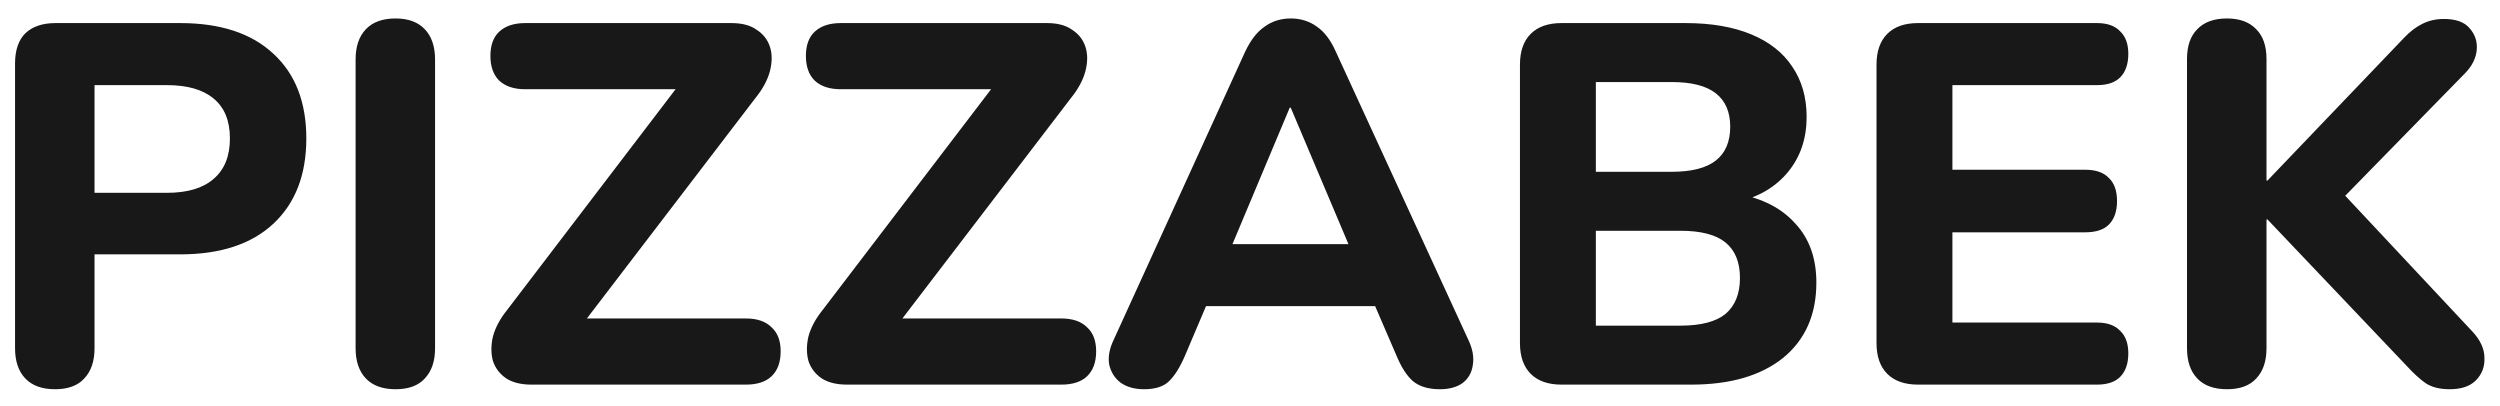<svg width="117" height="19" viewBox="0 0 117 19" fill="none" xmlns="http://www.w3.org/2000/svg">
<path d="M2.576 18.216C1.968 18.216 1.504 18.048 1.184 17.712C0.864 17.376 0.704 16.904 0.704 16.296V2.976C0.704 2.352 0.864 1.88 1.184 1.56C1.52 1.24 1.992 1.08 2.6 1.08H8.432C10.32 1.08 11.776 1.56 12.8 2.52C13.824 3.464 14.336 4.784 14.336 6.48C14.336 8.176 13.824 9.504 12.8 10.464C11.776 11.424 10.32 11.904 8.432 11.904H4.424V16.296C4.424 16.904 4.264 17.376 3.944 17.712C3.64 18.048 3.184 18.216 2.576 18.216ZM4.424 9.024H7.808C8.768 9.024 9.496 8.808 9.992 8.376C10.504 7.944 10.76 7.312 10.76 6.48C10.76 5.648 10.504 5.024 9.992 4.608C9.496 4.192 8.768 3.984 7.808 3.984H4.424V9.024ZM18.514 18.216C17.905 18.216 17.442 18.048 17.122 17.712C16.802 17.376 16.642 16.904 16.642 16.296V2.784C16.642 2.176 16.802 1.704 17.122 1.368C17.442 1.032 17.905 0.864 18.514 0.864C19.105 0.864 19.561 1.032 19.881 1.368C20.201 1.704 20.361 2.176 20.361 2.784V16.296C20.361 16.904 20.201 17.376 19.881 17.712C19.578 18.048 19.122 18.216 18.514 18.216ZM24.87 18C24.39 18 23.998 17.904 23.695 17.712C23.39 17.504 23.183 17.232 23.07 16.896C22.974 16.544 22.974 16.16 23.07 15.744C23.183 15.328 23.407 14.912 23.742 14.496L32.478 3.048V4.176H24.582C24.055 4.176 23.646 4.04 23.358 3.768C23.087 3.496 22.951 3.112 22.951 2.616C22.951 2.12 23.087 1.744 23.358 1.488C23.646 1.216 24.055 1.08 24.582 1.08H34.23C34.727 1.08 35.118 1.184 35.407 1.392C35.711 1.584 35.919 1.848 36.031 2.184C36.142 2.52 36.142 2.904 36.031 3.336C35.919 3.752 35.694 4.168 35.358 4.584L26.622 16.008V14.904H34.903C35.431 14.904 35.831 15.04 36.102 15.312C36.391 15.568 36.535 15.944 36.535 16.44C36.535 16.952 36.391 17.344 36.102 17.616C35.831 17.872 35.431 18 34.903 18H24.87ZM39.636 18C39.156 18 38.764 17.904 38.46 17.712C38.156 17.504 37.948 17.232 37.836 16.896C37.74 16.544 37.74 16.16 37.836 15.744C37.948 15.328 38.172 14.912 38.508 14.496L47.244 3.048V4.176H39.348C38.82 4.176 38.412 4.04 38.124 3.768C37.852 3.496 37.716 3.112 37.716 2.616C37.716 2.12 37.852 1.744 38.124 1.488C38.412 1.216 38.82 1.08 39.348 1.08H48.996C49.492 1.08 49.884 1.184 50.172 1.392C50.476 1.584 50.684 1.848 50.796 2.184C50.908 2.52 50.908 2.904 50.796 3.336C50.684 3.752 50.46 4.168 50.124 4.584L41.388 16.008V14.904H49.668C50.196 14.904 50.596 15.04 50.868 15.312C51.156 15.568 51.3 15.944 51.3 16.44C51.3 16.952 51.156 17.344 50.868 17.616C50.596 17.872 50.196 18 49.668 18H39.636ZM53.543 18.216C53.095 18.216 52.727 18.112 52.439 17.904C52.167 17.696 51.991 17.416 51.911 17.064C51.847 16.712 51.919 16.32 52.127 15.888L58.271 2.424C58.527 1.88 58.831 1.488 59.183 1.248C59.535 0.992 59.943 0.864 60.407 0.864C60.871 0.864 61.279 0.992 61.631 1.248C61.983 1.488 62.279 1.88 62.519 2.424L68.711 15.888C68.919 16.32 68.991 16.72 68.927 17.088C68.879 17.44 68.719 17.72 68.447 17.928C68.175 18.12 67.823 18.216 67.391 18.216C66.847 18.216 66.423 18.088 66.119 17.832C65.831 17.576 65.575 17.176 65.351 16.632L63.911 13.296L65.399 14.328H55.391L56.879 13.296L55.463 16.632C55.223 17.192 54.967 17.6 54.695 17.856C54.439 18.096 54.055 18.216 53.543 18.216ZM60.359 5.04L57.287 12.36L56.639 11.424H64.151L63.503 12.36L60.407 5.04H60.359ZM73.078 18C72.454 18 71.974 17.832 71.638 17.496C71.302 17.16 71.134 16.68 71.134 16.056V3.024C71.134 2.4 71.302 1.92 71.638 1.584C71.974 1.248 72.454 1.08 73.078 1.08H78.886C80.086 1.08 81.11 1.256 81.958 1.608C82.806 1.96 83.446 2.464 83.878 3.12C84.326 3.776 84.55 4.56 84.55 5.472C84.55 6.48 84.262 7.336 83.686 8.04C83.11 8.744 82.318 9.216 81.31 9.456V9.072C82.478 9.28 83.382 9.744 84.022 10.464C84.678 11.168 85.006 12.088 85.006 13.224C85.006 14.728 84.486 15.904 83.446 16.752C82.406 17.584 80.974 18 79.15 18H73.078ZM74.686 15.24H78.646C79.606 15.24 80.31 15.056 80.758 14.688C81.206 14.304 81.43 13.744 81.43 13.008C81.43 12.272 81.206 11.72 80.758 11.352C80.31 10.984 79.606 10.8 78.646 10.8H74.686V15.24ZM74.686 8.04H78.238C79.166 8.04 79.854 7.864 80.302 7.512C80.75 7.16 80.974 6.632 80.974 5.928C80.974 5.24 80.75 4.72 80.302 4.368C79.854 4.016 79.166 3.84 78.238 3.84H74.686V8.04ZM89.765 18C89.141 18 88.661 17.832 88.325 17.496C87.989 17.16 87.821 16.68 87.821 16.056V3.024C87.821 2.4 87.989 1.92 88.325 1.584C88.661 1.248 89.141 1.08 89.765 1.08H98.141C98.621 1.08 98.981 1.208 99.221 1.464C99.477 1.704 99.605 2.056 99.605 2.52C99.605 3 99.477 3.368 99.221 3.624C98.981 3.864 98.621 3.984 98.141 3.984H91.373V7.944H97.589C98.085 7.944 98.453 8.072 98.693 8.328C98.949 8.568 99.077 8.928 99.077 9.408C99.077 9.888 98.949 10.256 98.693 10.512C98.453 10.752 98.085 10.872 97.589 10.872H91.373V15.096H98.141C98.621 15.096 98.981 15.224 99.221 15.48C99.477 15.72 99.605 16.072 99.605 16.536C99.605 17.016 99.477 17.384 99.221 17.64C98.981 17.88 98.621 18 98.141 18H89.765ZM104.224 18.216C103.616 18.216 103.152 18.048 102.832 17.712C102.512 17.376 102.352 16.904 102.352 16.296V2.76C102.352 2.152 102.512 1.688 102.832 1.368C103.152 1.032 103.616 0.864 104.224 0.864C104.816 0.864 105.272 1.032 105.592 1.368C105.912 1.688 106.072 2.152 106.072 2.76V8.448H106.12L112.504 1.776C112.776 1.488 113.056 1.272 113.344 1.128C113.648 0.968 113.992 0.888 114.376 0.888C114.936 0.888 115.336 1.032 115.576 1.32C115.832 1.608 115.944 1.944 115.912 2.328C115.88 2.712 115.704 3.072 115.384 3.408L108.976 9.96L109 8.352L115.72 15.528C116.088 15.928 116.272 16.336 116.272 16.752C116.288 17.168 116.152 17.52 115.864 17.808C115.592 18.08 115.184 18.216 114.64 18.216C114.176 18.216 113.8 18.12 113.512 17.928C113.24 17.736 112.936 17.456 112.6 17.088L106.12 10.272H106.072V16.296C106.072 16.904 105.912 17.376 105.592 17.712C105.288 18.048 104.832 18.216 104.224 18.216Z" fill="#181818"/>
</svg>
